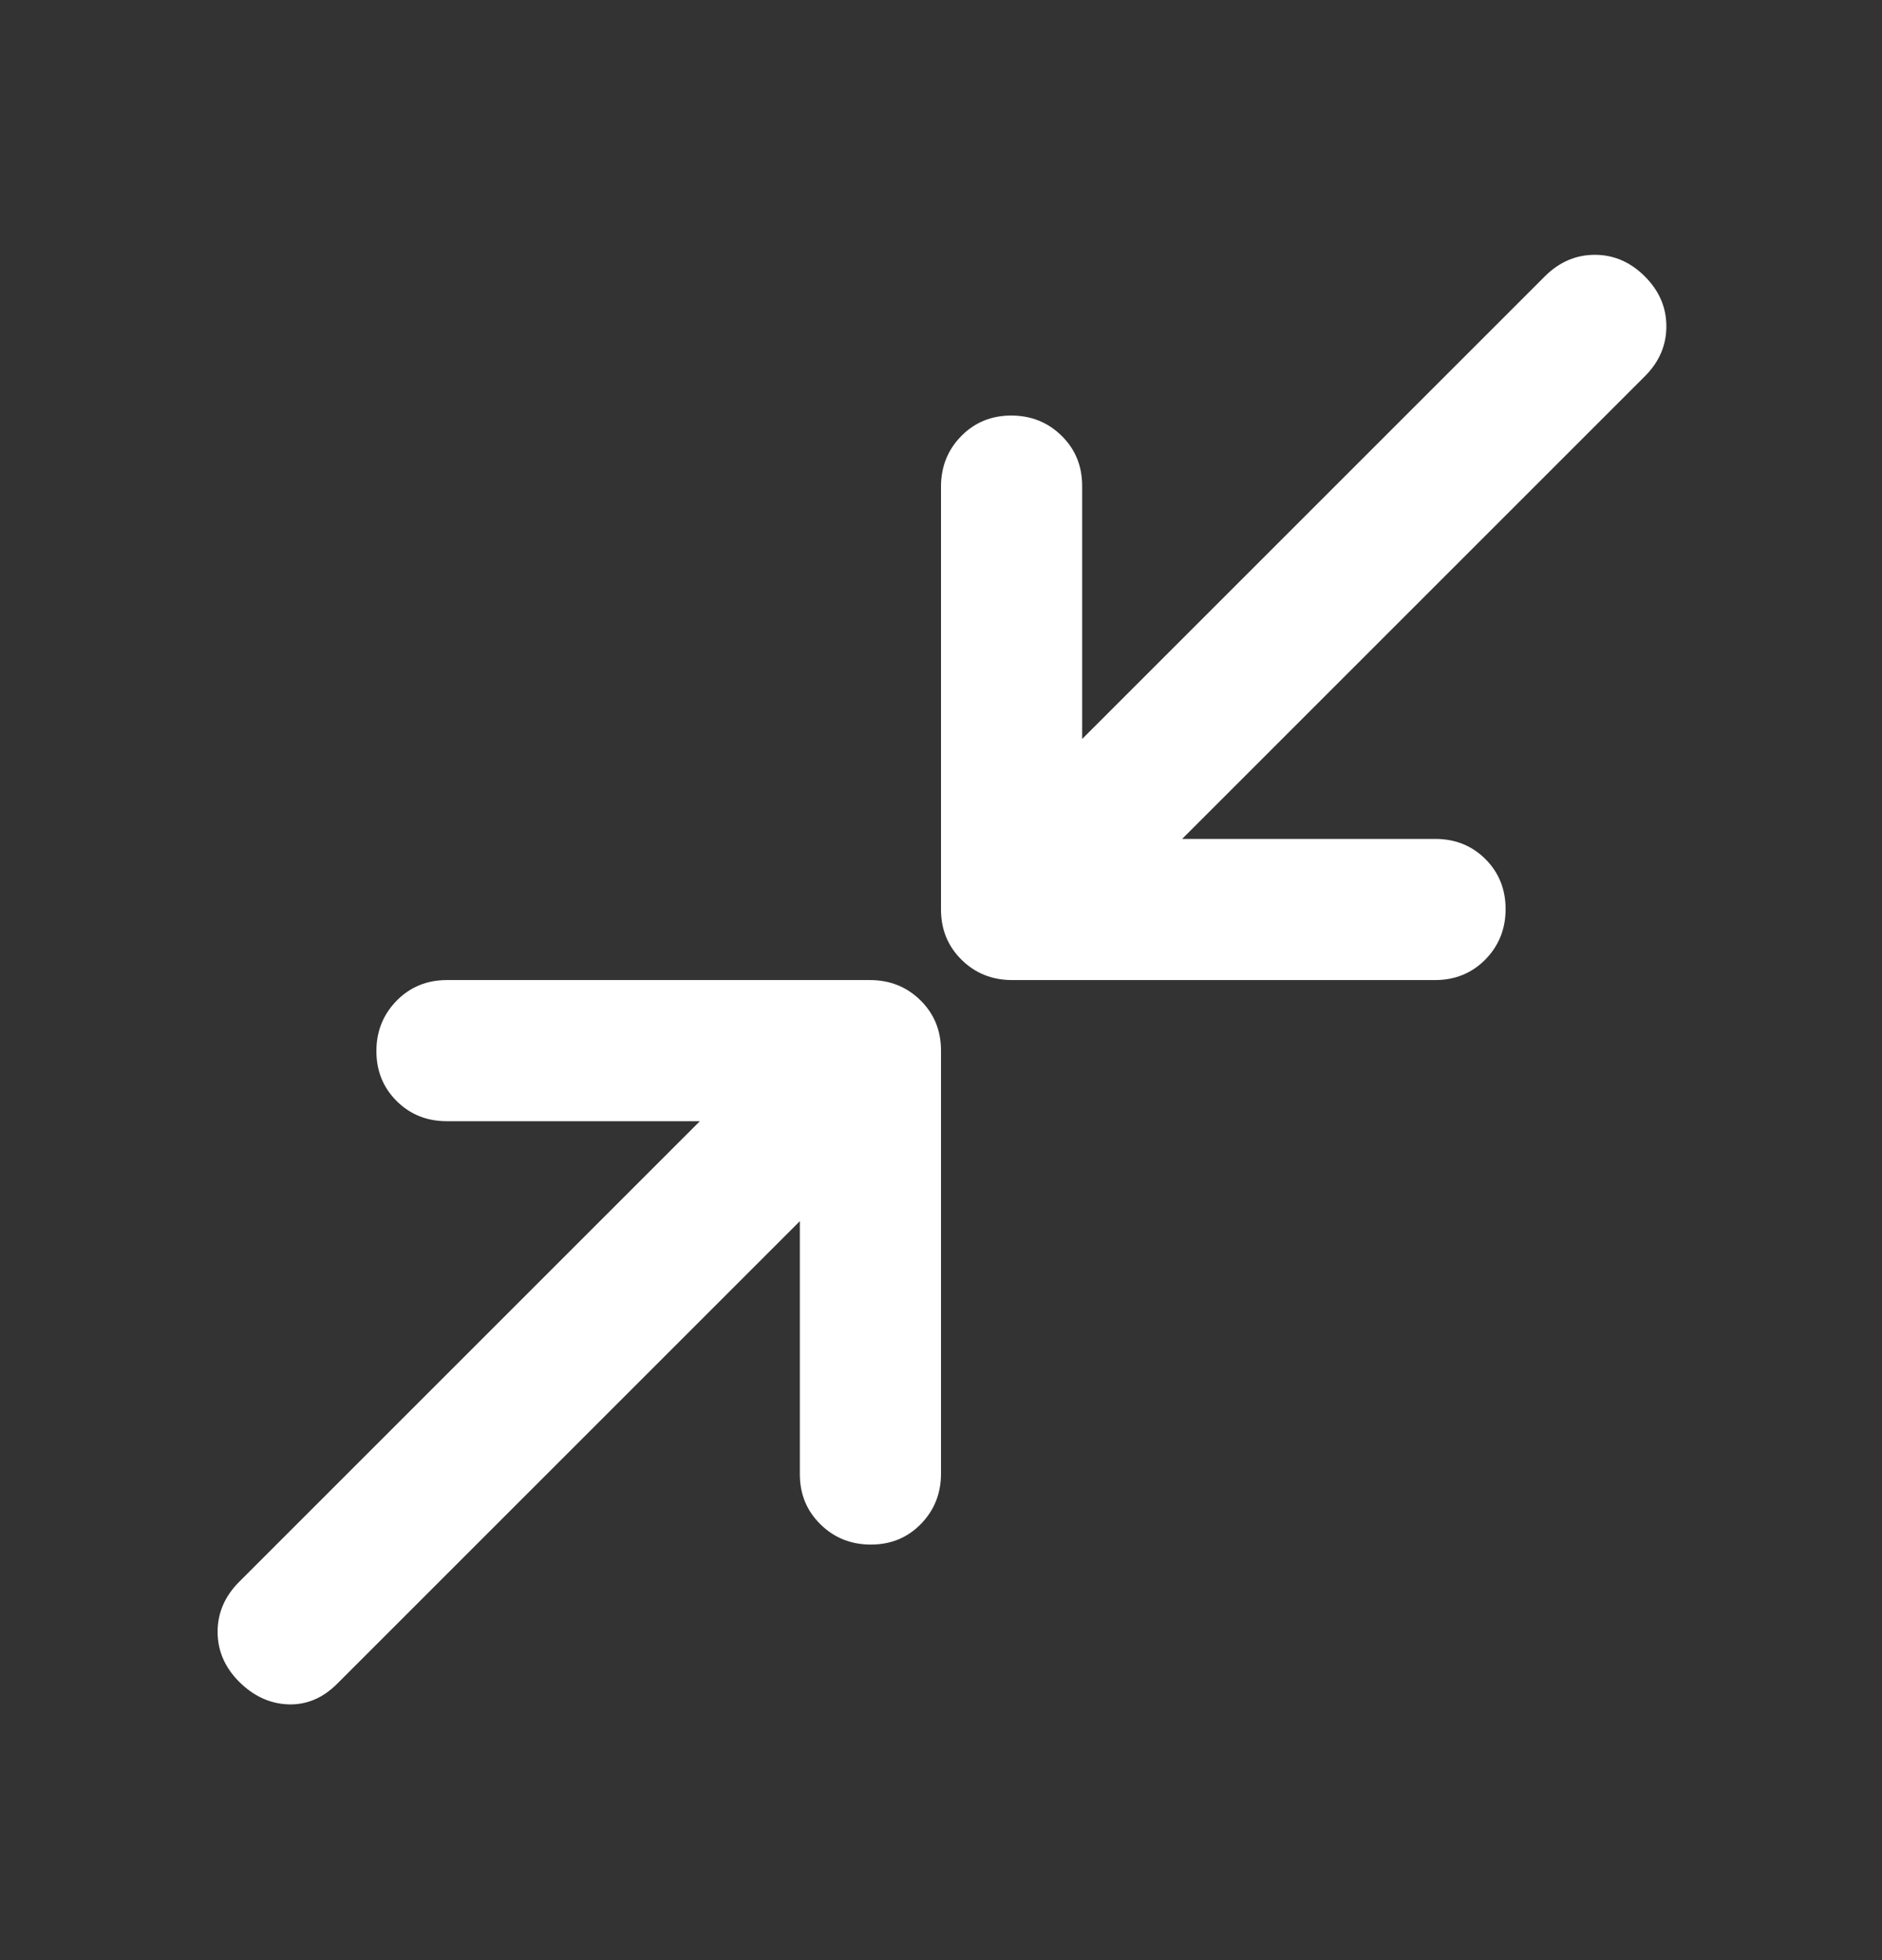 <svg width="24" height="25" viewBox="0 0 24 25" fill="none" xmlns="http://www.w3.org/2000/svg">
<rect x="0" y="0" width="24" height="25" fill="#333333" stroke="none"/>
<path d="M10.2 15.575L4.3 21.475C4.117 21.658 3.909 21.746 3.675 21.738C3.442 21.729 3.234 21.633 3.05 21.45C2.867 21.267 2.775 21.054 2.775 20.812C2.775 20.571 2.867 20.359 3.049 20.176L8.925 14.3L5.697 14.3C5.443 14.3 5.23 14.214 5.058 14.043C4.886 13.871 4.8 13.659 4.8 13.405C4.8 13.152 4.887 12.938 5.059 12.762C5.231 12.588 5.445 12.5 5.699 12.5L11.093 12.5C11.348 12.5 11.563 12.586 11.738 12.758C11.913 12.931 12 13.144 12 13.399V18.793C12 19.048 11.915 19.262 11.743 19.438C11.572 19.613 11.359 19.7 11.106 19.7C10.852 19.7 10.638 19.614 10.463 19.442C10.288 19.27 10.2 19.057 10.2 18.803L10.2 15.575ZM15.075 10.7L18.304 10.7C18.558 10.7 18.771 10.786 18.943 10.957C19.114 11.129 19.2 11.341 19.2 11.595C19.2 11.848 19.114 12.062 18.942 12.238C18.77 12.412 18.556 12.5 18.301 12.5H12.907C12.653 12.5 12.438 12.414 12.263 12.242C12.088 12.069 12 11.856 12 11.601L12 6.207C12 5.952 12.086 5.737 12.258 5.562C12.429 5.388 12.642 5.3 12.895 5.3C13.149 5.3 13.363 5.386 13.538 5.558C13.713 5.73 13.8 5.943 13.8 6.197L13.8 9.425L19.7 3.525C19.884 3.342 20.096 3.25 20.338 3.25C20.58 3.25 20.792 3.342 20.975 3.525C21.159 3.708 21.25 3.921 21.25 4.162C21.25 4.404 21.159 4.617 20.975 4.8L15.075 10.7Z" fill="white"/>
</svg>
